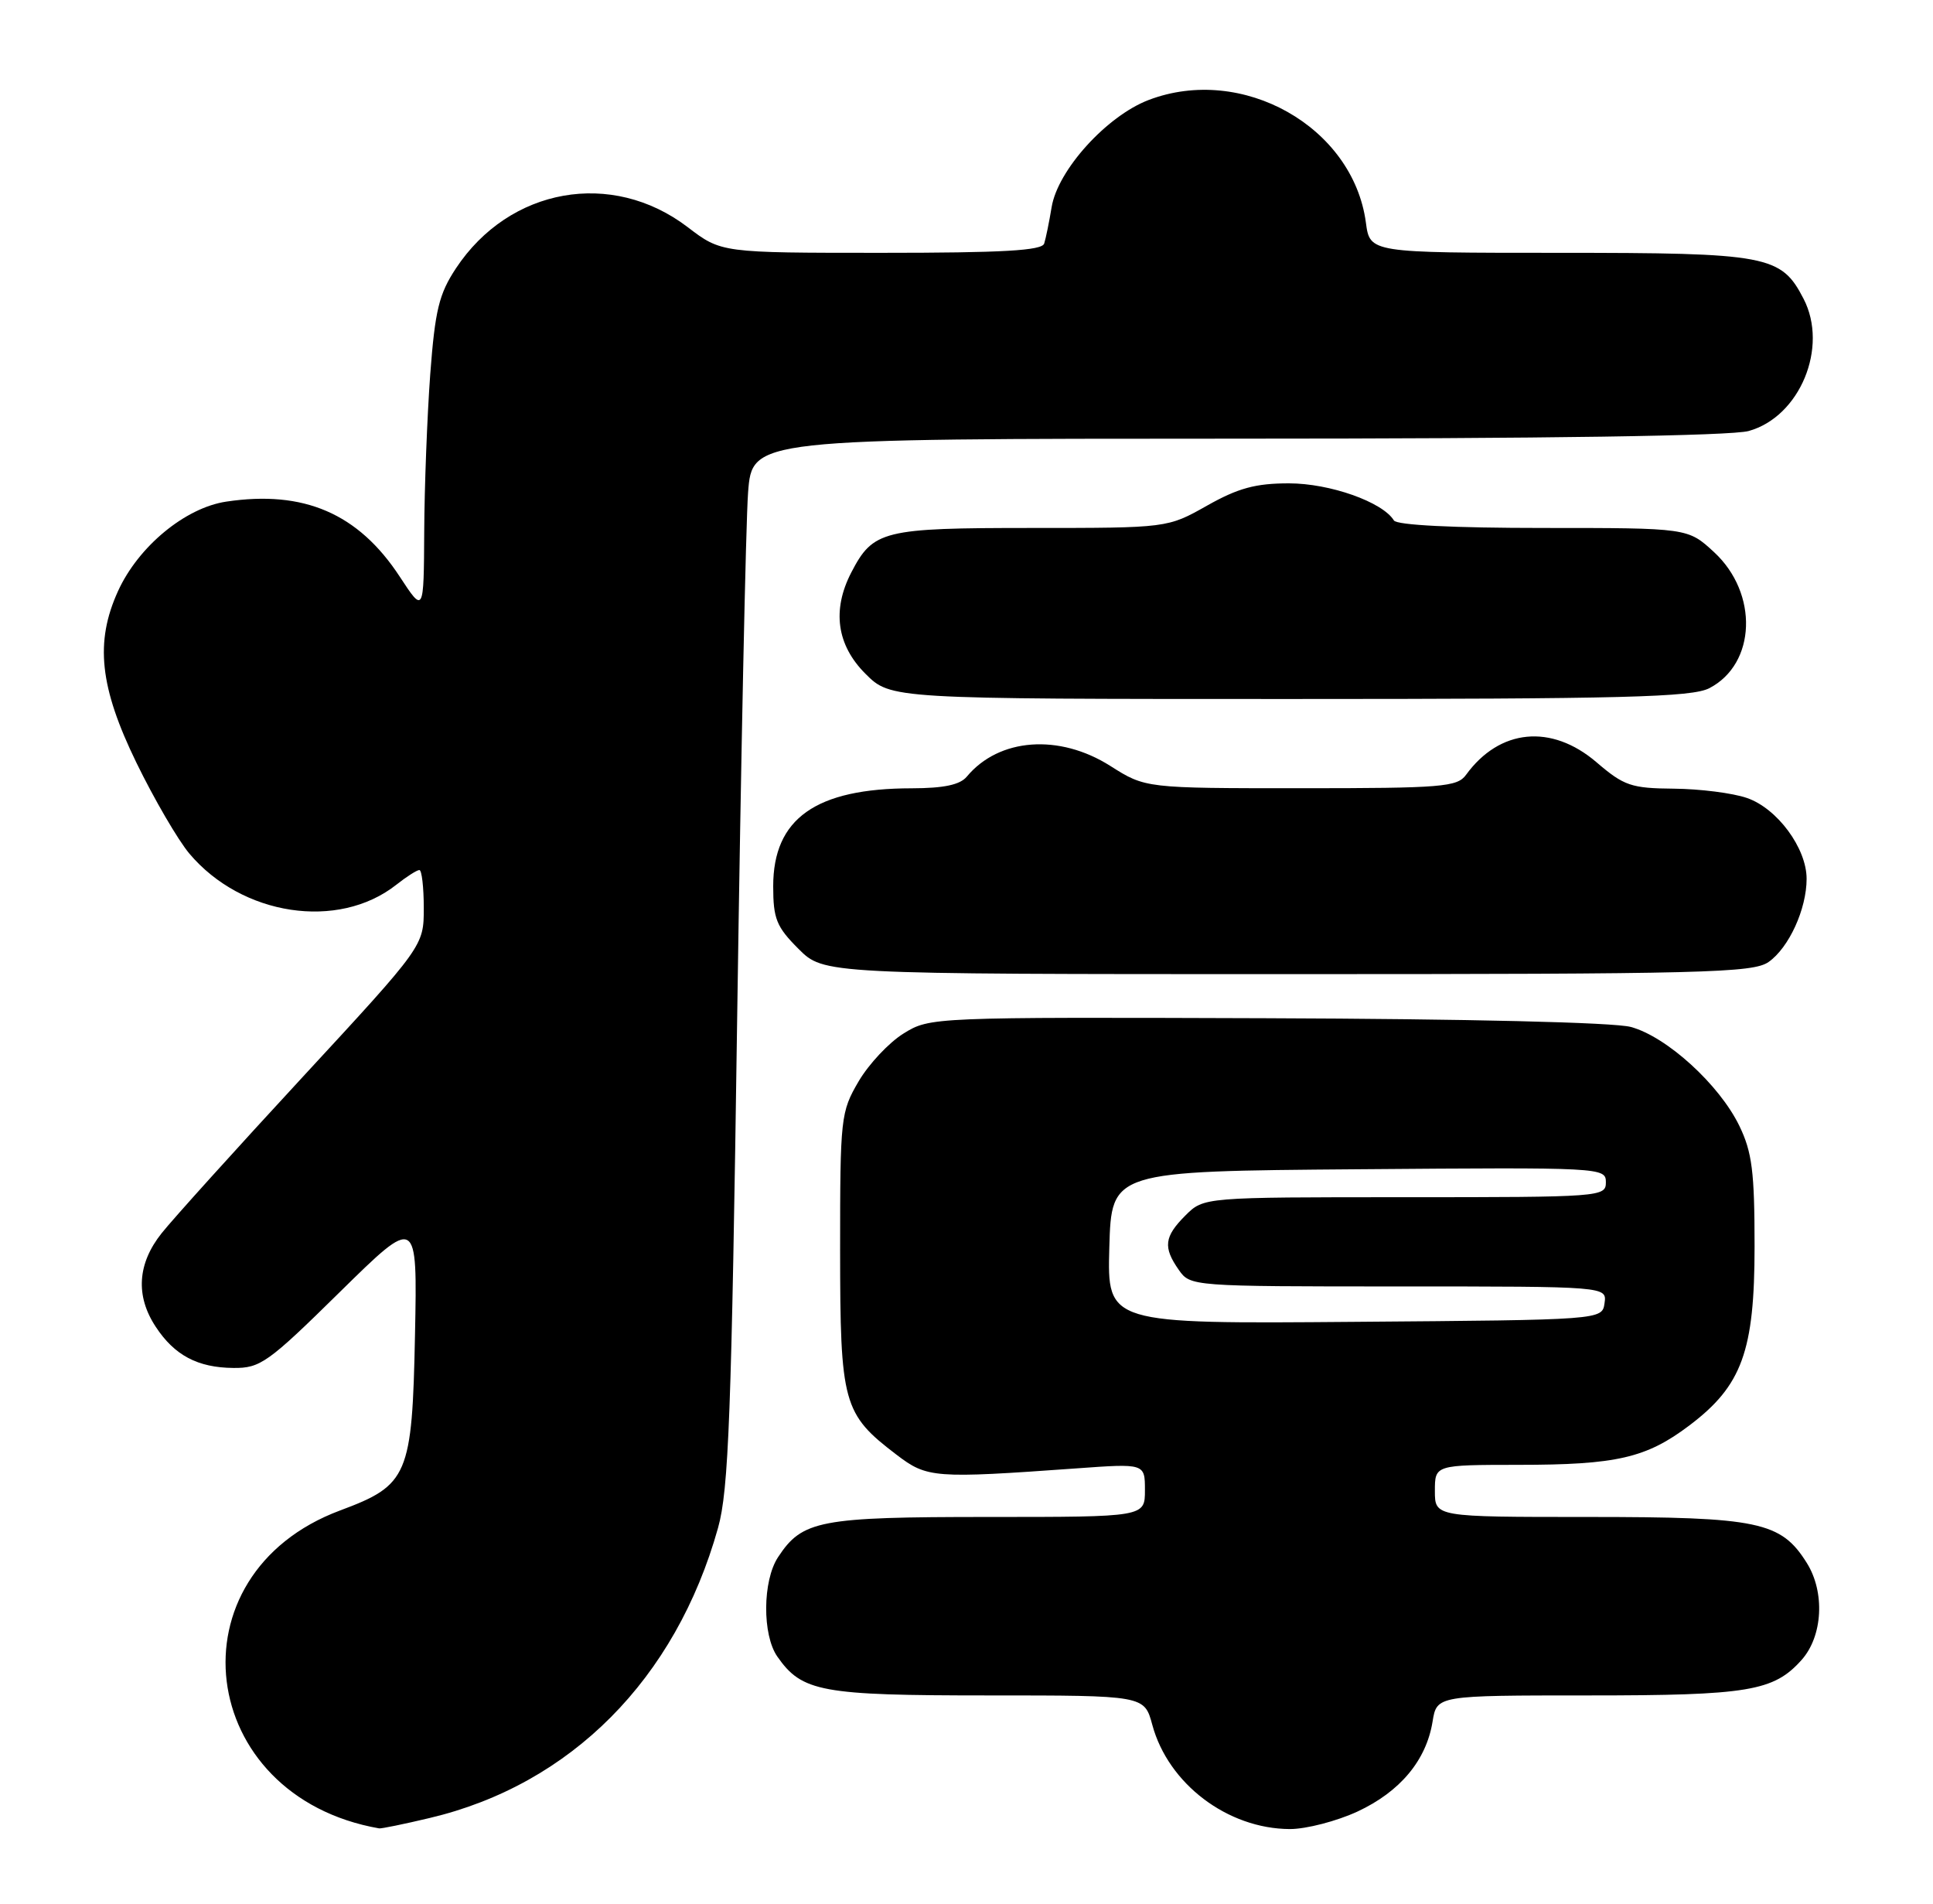 <?xml version="1.0" encoding="UTF-8" standalone="no"?>
<!DOCTYPE svg PUBLIC "-//W3C//DTD SVG 1.1//EN" "http://www.w3.org/Graphics/SVG/1.1/DTD/svg11.dtd" >
<svg xmlns="http://www.w3.org/2000/svg" xmlns:xlink="http://www.w3.org/1999/xlink" version="1.1" viewBox="0 0 260 256">
 <g >
 <path fill="currentColor"
d=" M 57.76 244.49 C 76.76 240.01 90.88 225.82 96.58 205.47 C 98.01 200.36 98.39 190.40 99.16 136.50 C 99.66 101.85 100.32 70.24 100.62 66.25 C 101.17 59.00 101.17 59.00 166.34 58.99 C 207.94 58.99 232.84 58.62 235.21 57.96 C 242.09 56.05 245.97 46.71 242.59 40.18 C 239.57 34.33 237.80 34.00 209.68 34.00 C 184.26 34.00 184.26 34.00 183.72 29.93 C 181.99 17.04 167.09 8.64 154.49 13.45 C 148.85 15.61 142.27 22.87 141.45 27.86 C 141.12 29.86 140.67 32.06 140.45 32.75 C 140.16 33.70 134.88 34.00 118.54 34.00 C 97.02 34.00 97.02 34.00 92.49 30.54 C 82.30 22.77 68.52 25.22 61.33 36.08 C 59.05 39.53 58.52 41.70 57.87 50.32 C 57.46 55.92 57.09 65.44 57.06 71.49 C 57.00 82.48 57.00 82.48 53.75 77.52 C 48.19 69.05 40.87 65.89 30.42 67.46 C 24.90 68.29 18.60 73.50 15.87 79.50 C 12.75 86.35 13.40 92.41 18.35 102.57 C 20.74 107.48 23.95 112.98 25.47 114.79 C 32.54 123.17 45.48 125.13 53.28 119.00 C 54.67 117.90 56.08 117.00 56.41 117.00 C 56.73 117.00 57.00 119.30 57.00 122.10 C 57.00 127.21 57.00 127.21 40.75 144.79 C 31.81 154.46 23.26 163.93 21.75 165.83 C 18.48 169.93 18.20 174.27 20.95 178.43 C 23.47 182.27 26.60 183.92 31.39 183.96 C 35.01 184.00 36.05 183.26 45.71 173.75 C 56.14 163.50 56.14 163.50 55.82 179.50 C 55.44 198.45 54.90 199.72 45.76 203.12 C 22.70 211.71 26.36 241.57 51.00 245.88 C 51.27 245.93 54.32 245.31 57.76 244.49 Z  M 182.60 243.61 C 188.33 240.94 191.85 236.72 192.69 231.51 C 193.26 228.00 193.26 228.00 213.66 228.00 C 235.17 228.00 238.58 227.43 242.33 223.22 C 245.18 220.02 245.49 214.12 243.03 210.19 C 239.55 204.63 236.55 204.00 213.53 204.00 C 193.00 204.00 193.00 204.00 193.00 200.50 C 193.00 197.00 193.00 197.00 204.25 196.99 C 217.44 196.99 221.43 196.07 227.22 191.70 C 234.31 186.35 236.00 181.72 236.00 167.60 C 236.00 157.58 235.67 154.94 233.95 151.40 C 231.26 145.85 224.16 139.39 219.34 138.10 C 217.03 137.49 197.45 137.02 170.30 136.93 C 125.36 136.78 125.07 136.79 121.54 138.98 C 119.58 140.19 116.86 143.09 115.49 145.42 C 113.08 149.54 113.00 150.27 113.00 168.09 C 113.01 188.77 113.38 190.14 120.59 195.63 C 124.70 198.77 125.62 198.84 144.75 197.47 C 154.00 196.80 154.00 196.80 154.00 200.40 C 154.00 204.00 154.00 204.00 132.95 204.00 C 110.22 204.00 107.91 204.44 104.65 209.41 C 102.56 212.59 102.52 219.87 104.56 222.78 C 107.88 227.53 110.45 228.00 132.91 228.00 C 153.92 228.00 153.92 228.00 154.99 231.95 C 157.13 239.89 165.12 245.94 173.50 245.97 C 175.70 245.97 179.79 244.91 182.60 243.61 Z  M 237.88 129.37 C 240.62 127.45 243.00 122.25 243.00 118.18 C 243.00 114.06 239.05 108.71 234.97 107.31 C 233.06 106.65 228.65 106.09 225.16 106.06 C 219.40 106.01 218.44 105.68 214.73 102.50 C 208.67 97.32 201.70 97.99 197.19 104.20 C 196.01 105.83 193.96 106.00 174.98 106.00 C 154.07 106.00 154.07 106.00 149.34 103.00 C 142.46 98.64 134.37 99.24 130.05 104.43 C 129.14 105.54 126.96 106.00 122.63 106.01 C 109.74 106.02 104.00 110.07 104.00 119.18 C 104.00 123.56 104.44 124.64 107.40 127.60 C 110.80 131.00 110.80 131.00 173.18 131.00 C 229.23 131.00 235.79 130.83 237.88 129.37 Z  M 229.91 92.55 C 236.22 89.28 236.55 79.79 230.55 74.25 C 227.03 71.00 227.03 71.00 207.57 71.00 C 195.50 71.00 187.88 70.62 187.49 69.99 C 185.96 67.50 178.87 65.00 173.37 65.00 C 168.88 65.00 166.53 65.64 162.35 68.00 C 157.03 71.00 157.03 71.00 138.74 71.00 C 118.74 71.00 117.44 71.32 114.49 77.01 C 111.89 82.05 112.55 86.75 116.40 90.60 C 119.80 94.00 119.80 94.00 173.45 94.00 C 218.41 94.00 227.55 93.76 229.91 92.55 Z  M 149.21 167.76 C 149.50 157.50 149.50 157.50 182.75 157.24 C 215.49 156.98 216.00 157.00 216.00 158.99 C 216.00 160.95 215.39 161.00 188.95 161.00 C 161.91 161.00 161.91 161.00 159.45 163.45 C 156.59 166.31 156.42 167.73 158.56 170.78 C 160.10 172.98 160.31 173.00 188.13 173.00 C 216.14 173.00 216.14 173.00 215.82 175.25 C 215.50 177.50 215.50 177.50 182.21 177.76 C 148.93 178.03 148.93 178.03 149.21 167.76 Z "/>
</g>
</svg>